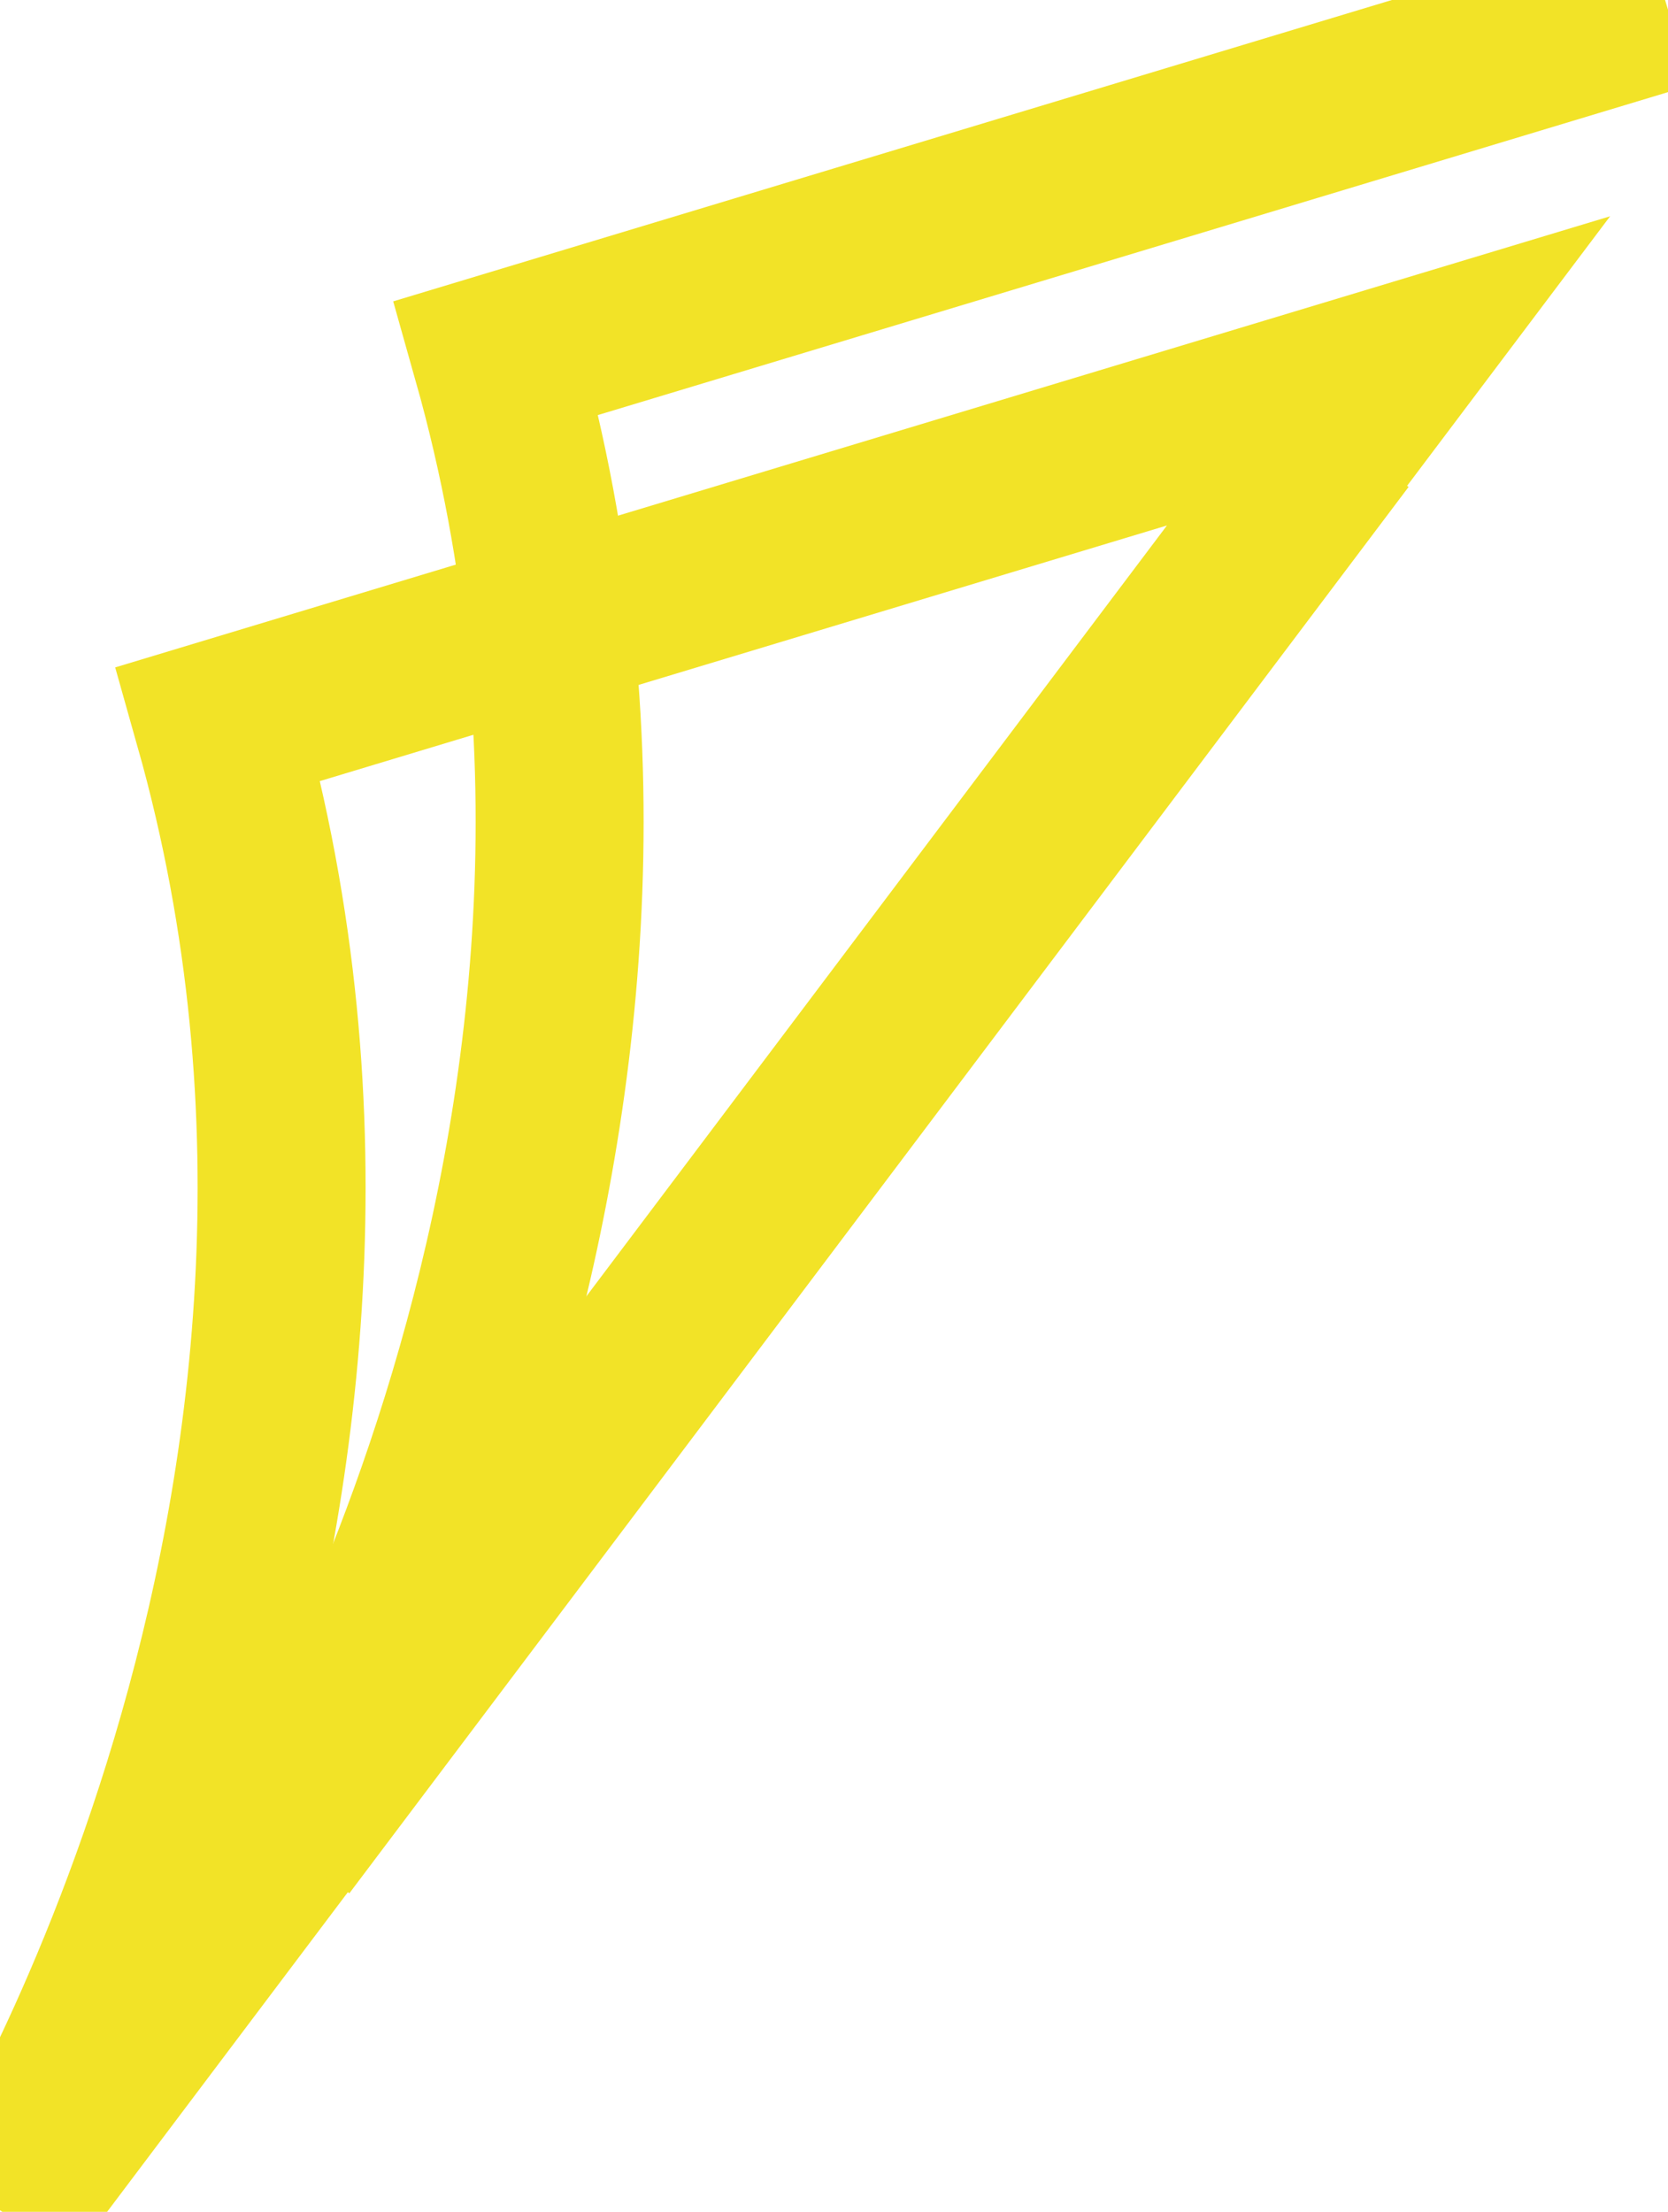 <svg xmlns="http://www.w3.org/2000/svg" width="496.528" height="658.345" viewBox="0 0 496.528 658.345">
  <g id="Group_11" data-name="Group 11" transform="translate(-669.931 -1454.009)">
    <path id="Path_25" data-name="Path 25" d="M1083.266,1564.4,671.2,2111.451s129.989-207.345,63.751-441.95Z" fill="none" stroke="#f2e327" stroke-miterlimit="10" stroke-width="50"/>
    <path id="Path_26" data-name="Path 26" d="M1069.271,1583.9l-315.309,418.6s129.99-207.345,63.749-441.949l348.315-105.1" fill="none" stroke="#f2e327" stroke-miterlimit="10" stroke-width="50"/>
  </g>
</svg>
